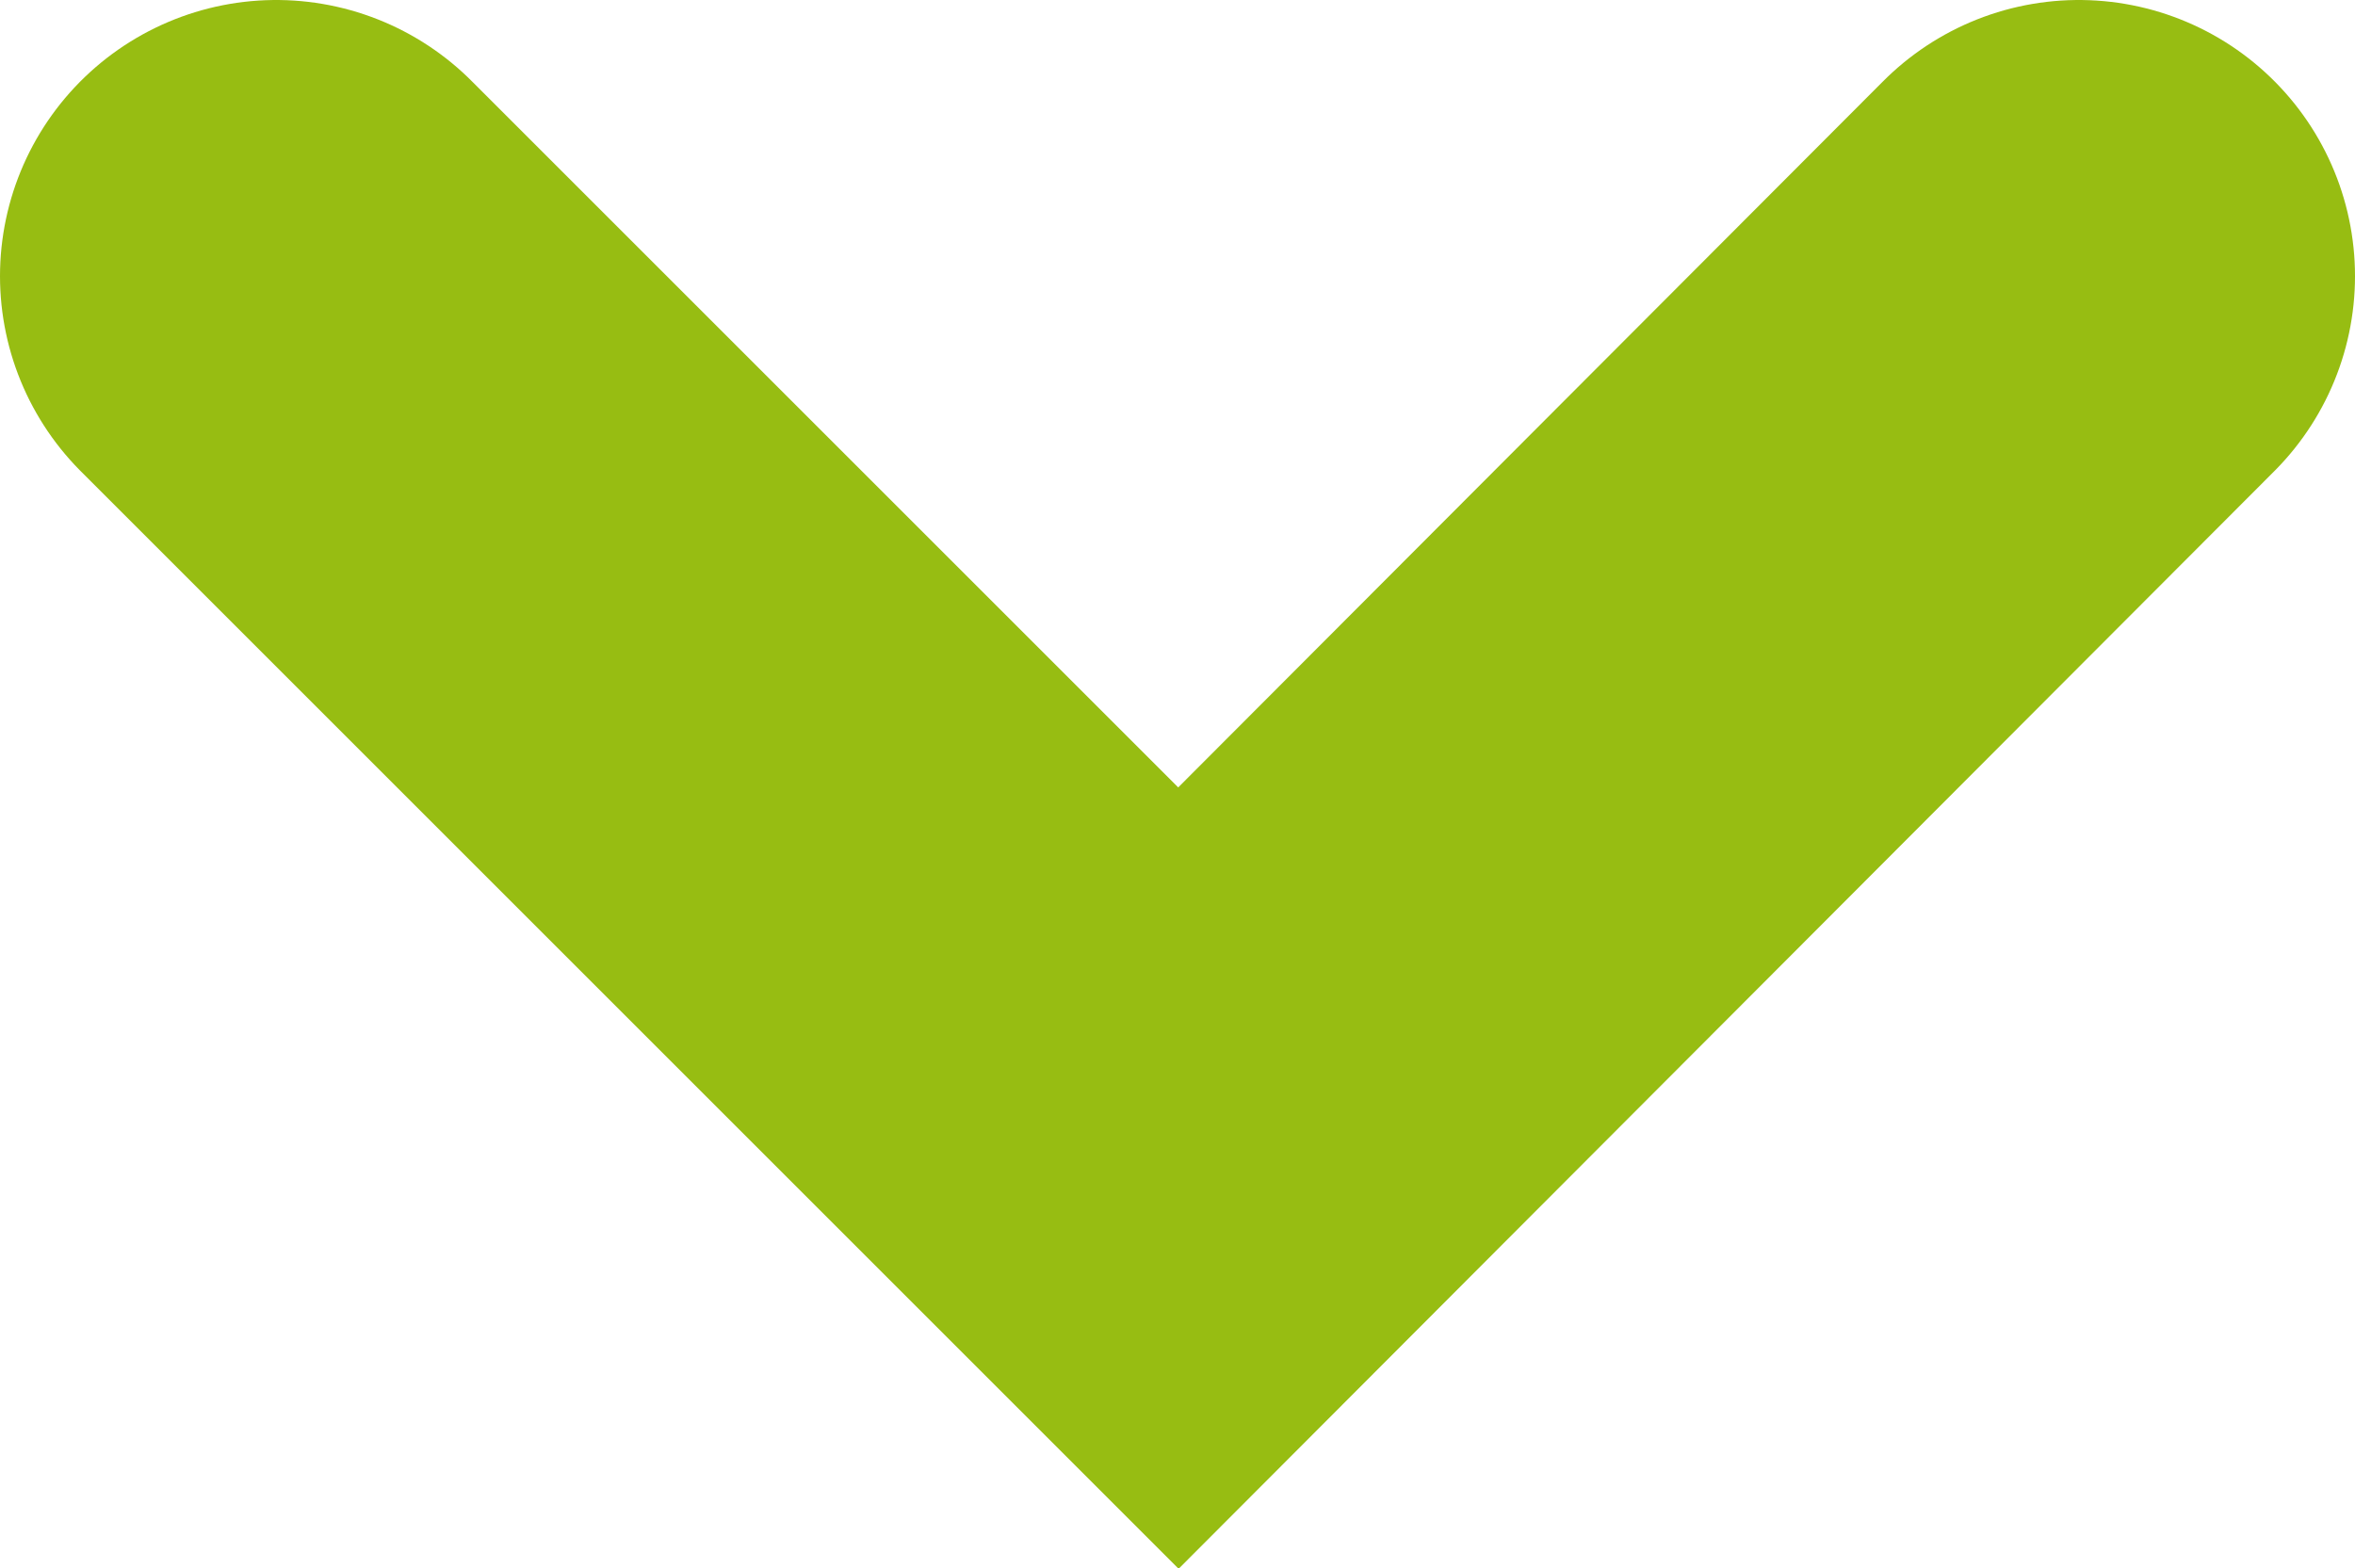 <svg xmlns="http://www.w3.org/2000/svg" viewBox="0 0 12.79 8.52"><defs><style>.cls-1{fill:none;stroke:#97bd12;stroke-linecap:round;stroke-miterlimit:10;stroke-width:3px;}</style></defs><title>arrow-down-green</title><g id="Capa_2" data-name="Capa 2"><g id="Capa_1-2" data-name="Capa 1"><polyline class="cls-1" points="11.29 1.5 6.4 6.4 1.5 1.5"/></g></g></svg>